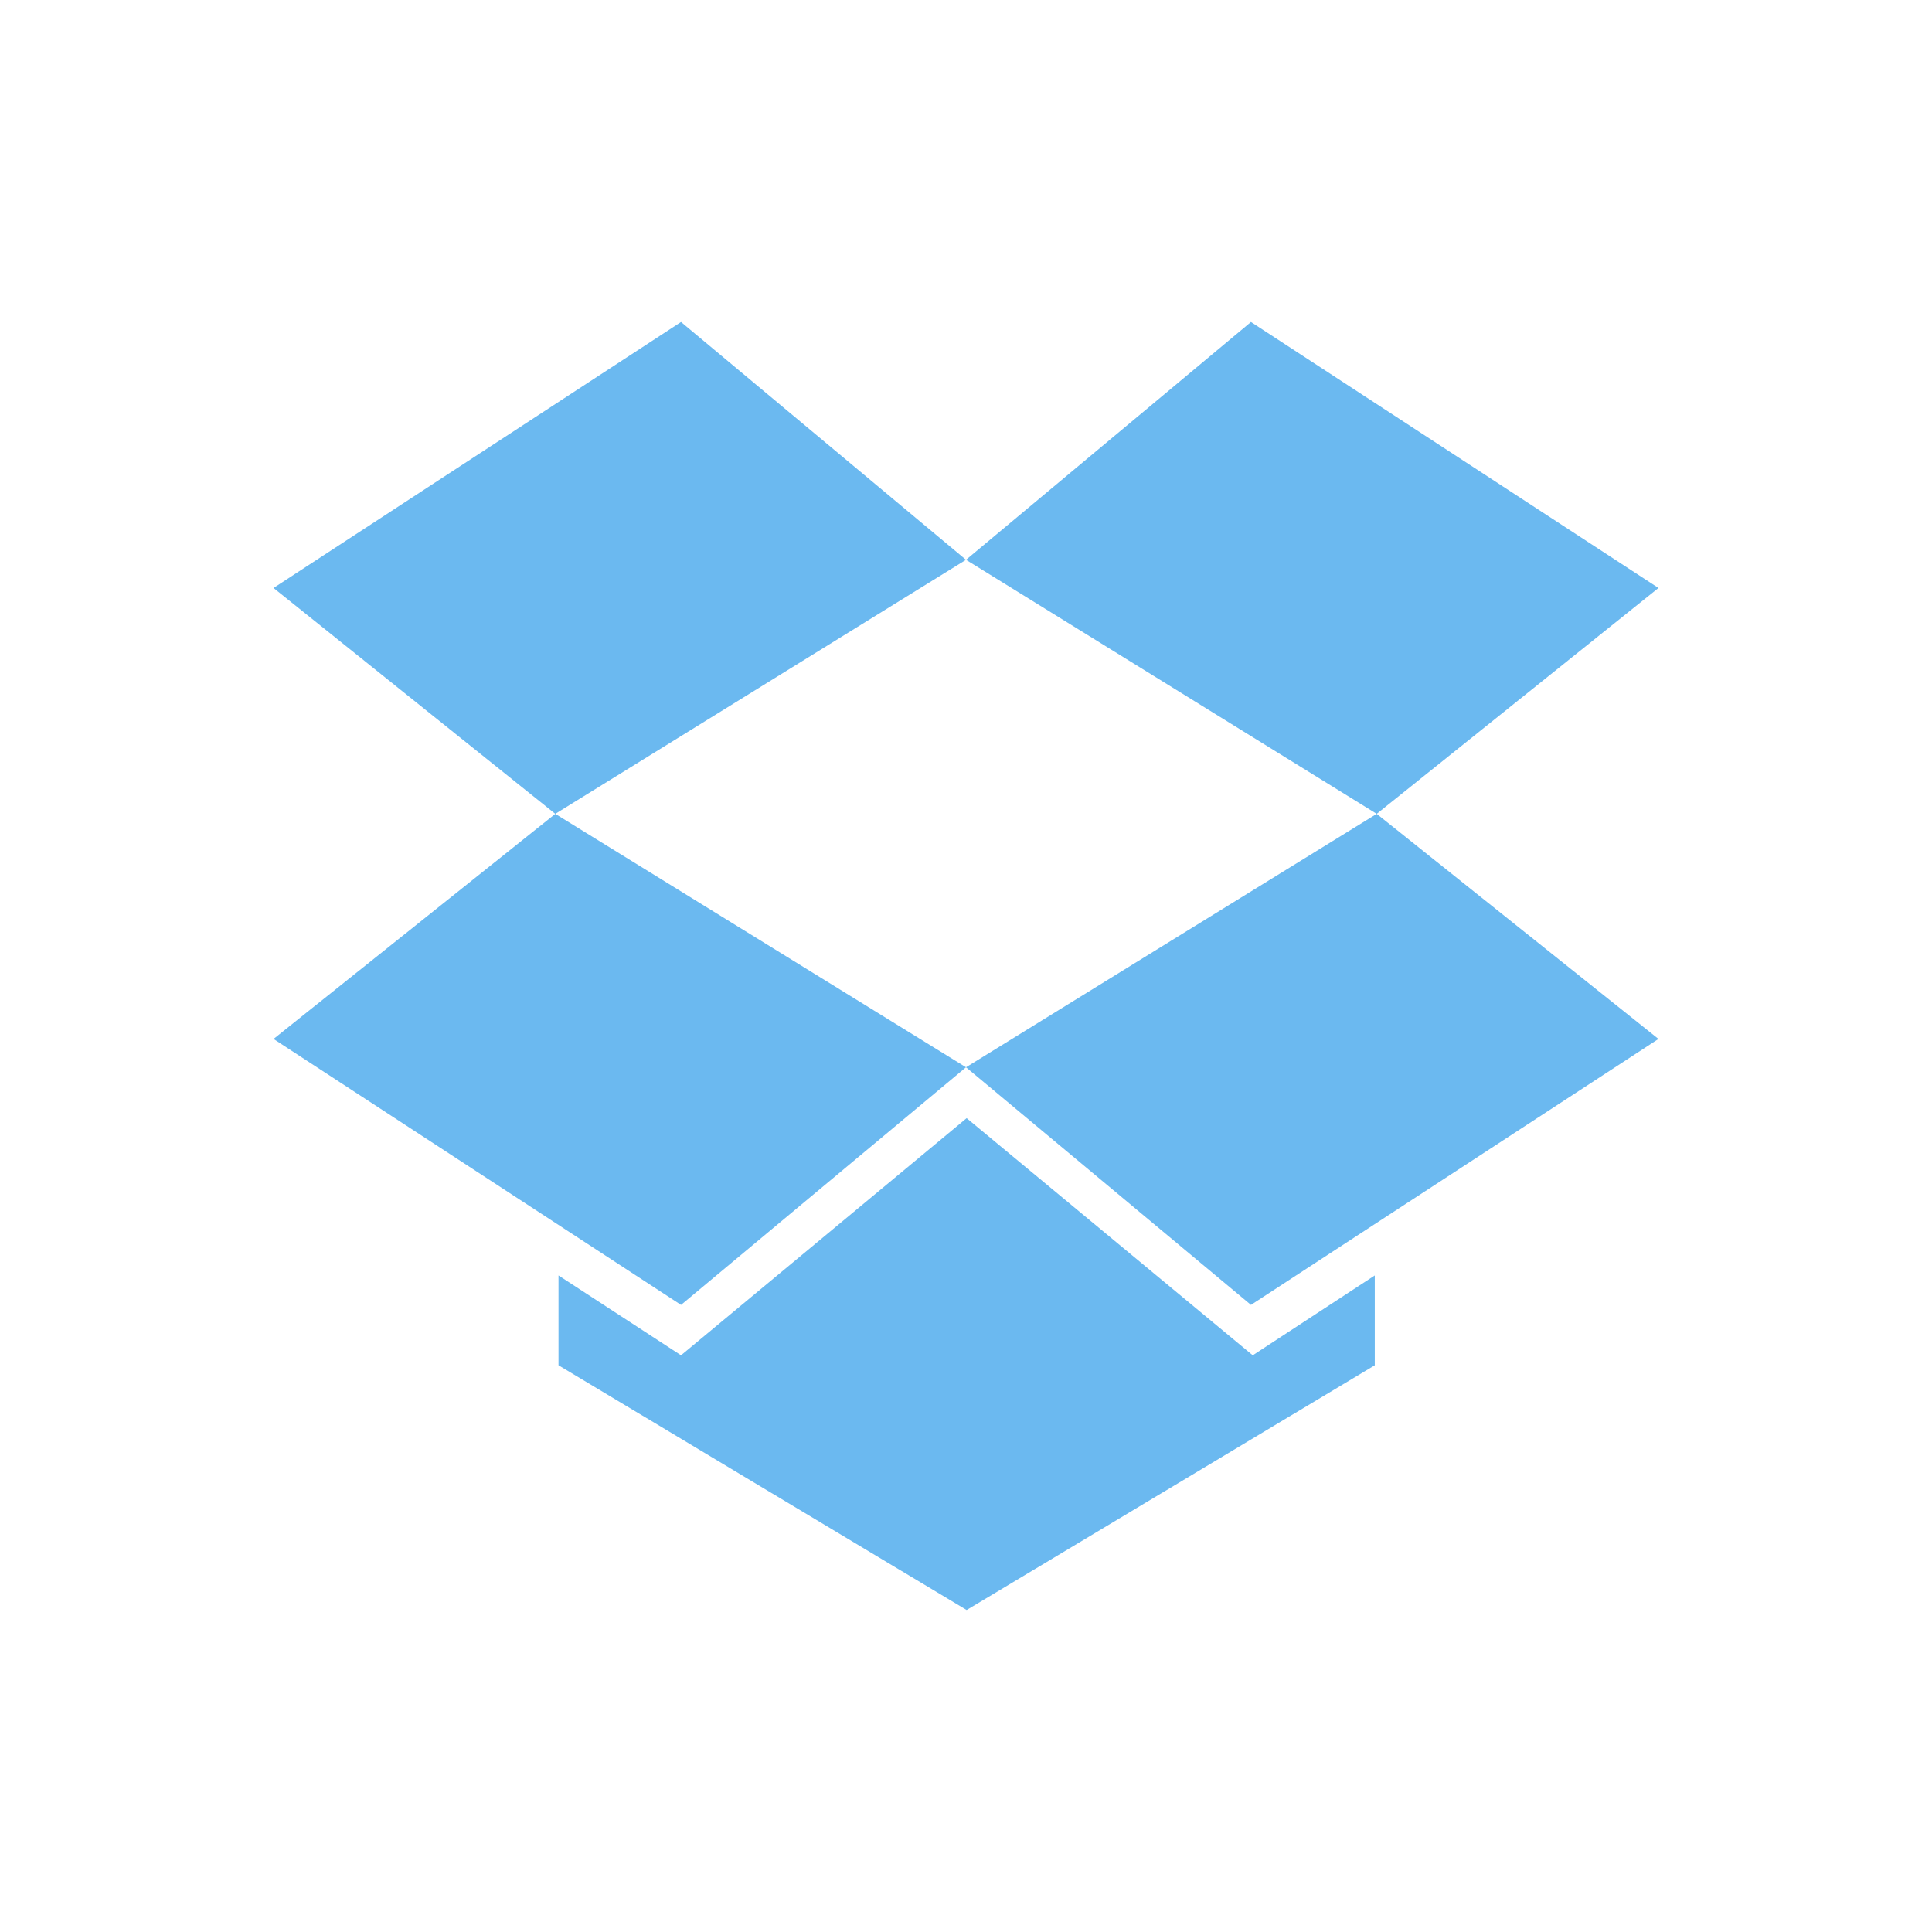 <?xml version="1.0" encoding="UTF-8"?>
<svg xmlns="http://www.w3.org/2000/svg" xmlns:xlink="http://www.w3.org/1999/xlink" width="12pt" height="12pt" viewBox="0 0 12 12" version="1.1">
<g id="surface1">
<path style=" stroke:none;fill-rule:nonzero;fill:rgb(41.961%,72.549%,94.118%);fill-opacity:1;" d="M 4.23 2 L 1.699 3.652 L 3.449 5.055 L 6 3.477 Z M 6 3.477 L 8.551 5.055 L 10.301 3.652 L 7.77 2 Z M 8.551 5.055 L 6 6.629 L 7.77 8.105 L 10.301 6.453 Z M 6 6.629 L 3.449 5.055 L 1.699 6.453 L 4.23 8.105 Z M 6.004 6.945 L 4.23 8.418 L 3.469 7.922 L 3.469 8.48 L 6.004 10 L 8.539 8.48 L 8.539 7.922 L 7.781 8.418 Z M 6.004 6.945 "/>
</g>
</svg>
